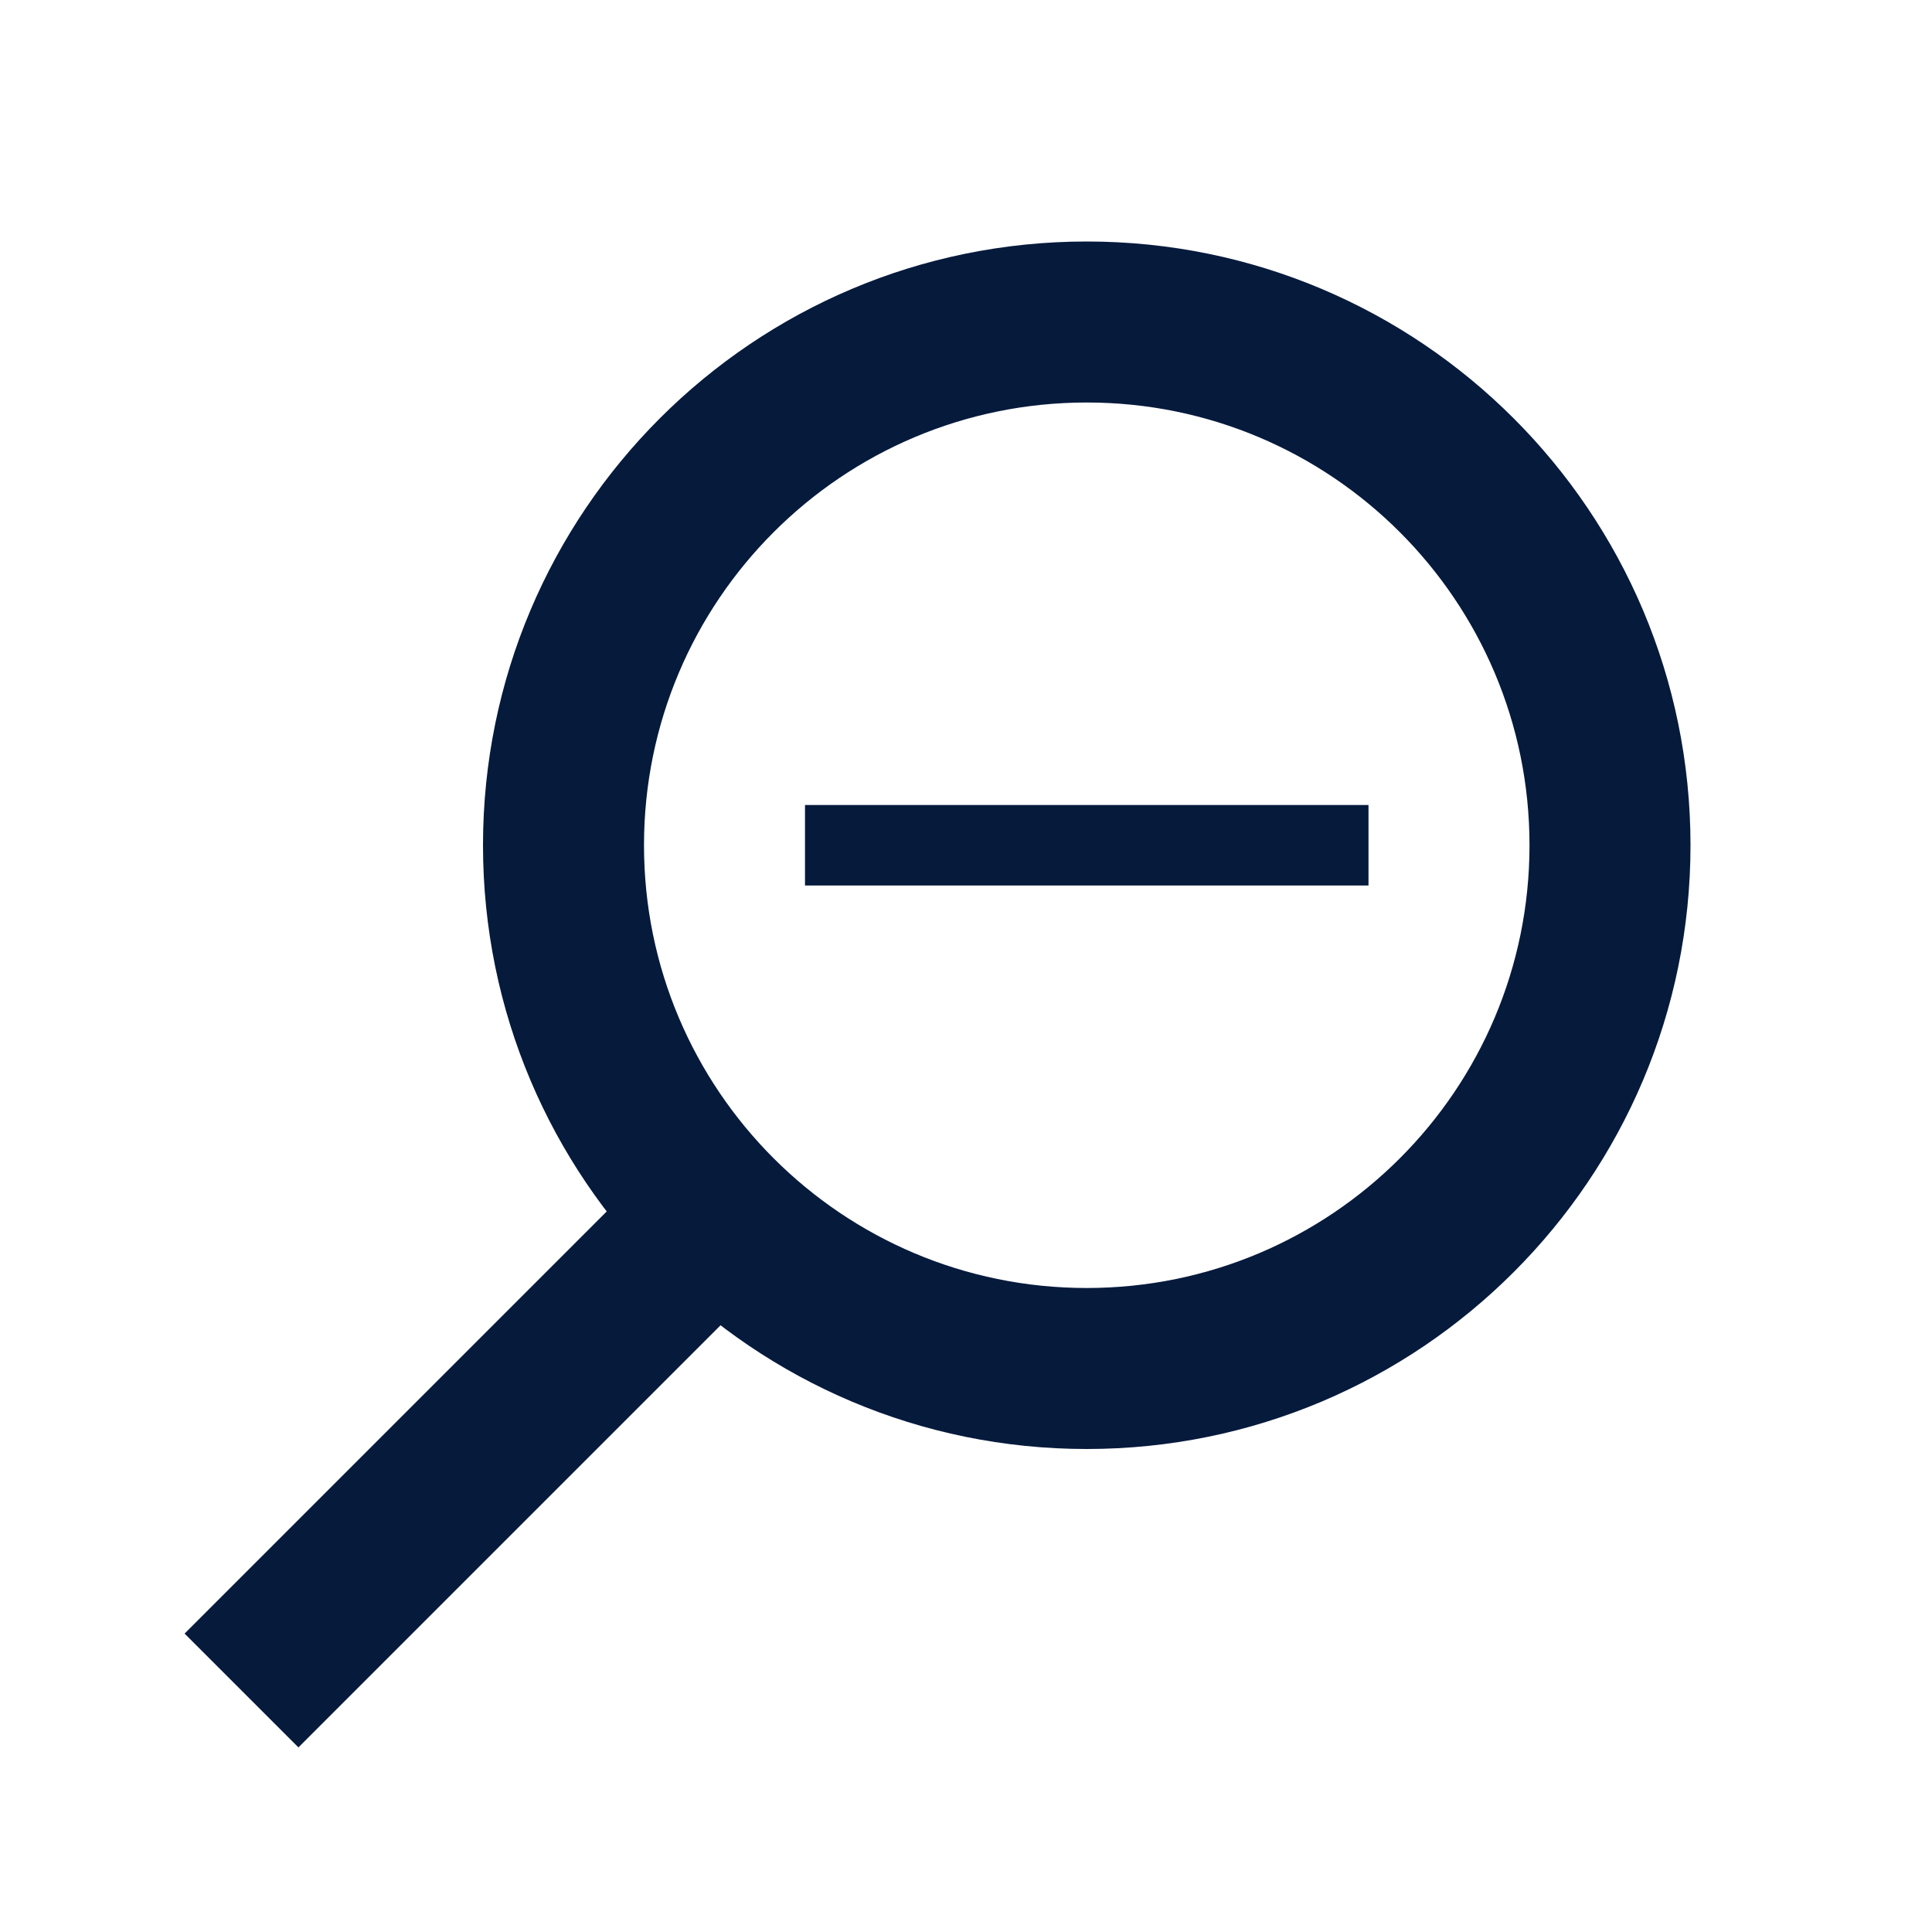 <svg width="24" height="24" viewBox="0 0 24 24" fill="none" xmlns="http://www.w3.org/2000/svg">
<path fill-rule="evenodd" clip-rule="evenodd" d="M13.5 16C16.538 16 19 13.538 19 10.5C19 7.462 16.538 5 13.5 5C10.462 5 8 7.462 8 10.5C8 13.538 10.462 16 13.5 16ZM13.5 18C17.642 18 21 14.642 21 10.5C21 6.358 17.642 3 13.5 3C9.358 3 6 6.358 6 10.5C6 14.642 9.358 18 13.5 18Z" fill="#061A3C"/>
<path fill-rule="evenodd" clip-rule="evenodd" d="M2.293 20.293L8.293 14.293L9.707 15.707L3.707 21.707L2.293 20.293Z" fill="#061A3C"/>
<path fill-rule="evenodd" clip-rule="evenodd" d="M10 10L17 10L17 11L10 11L10 10Z" fill="#061A3C"/>
</svg>
